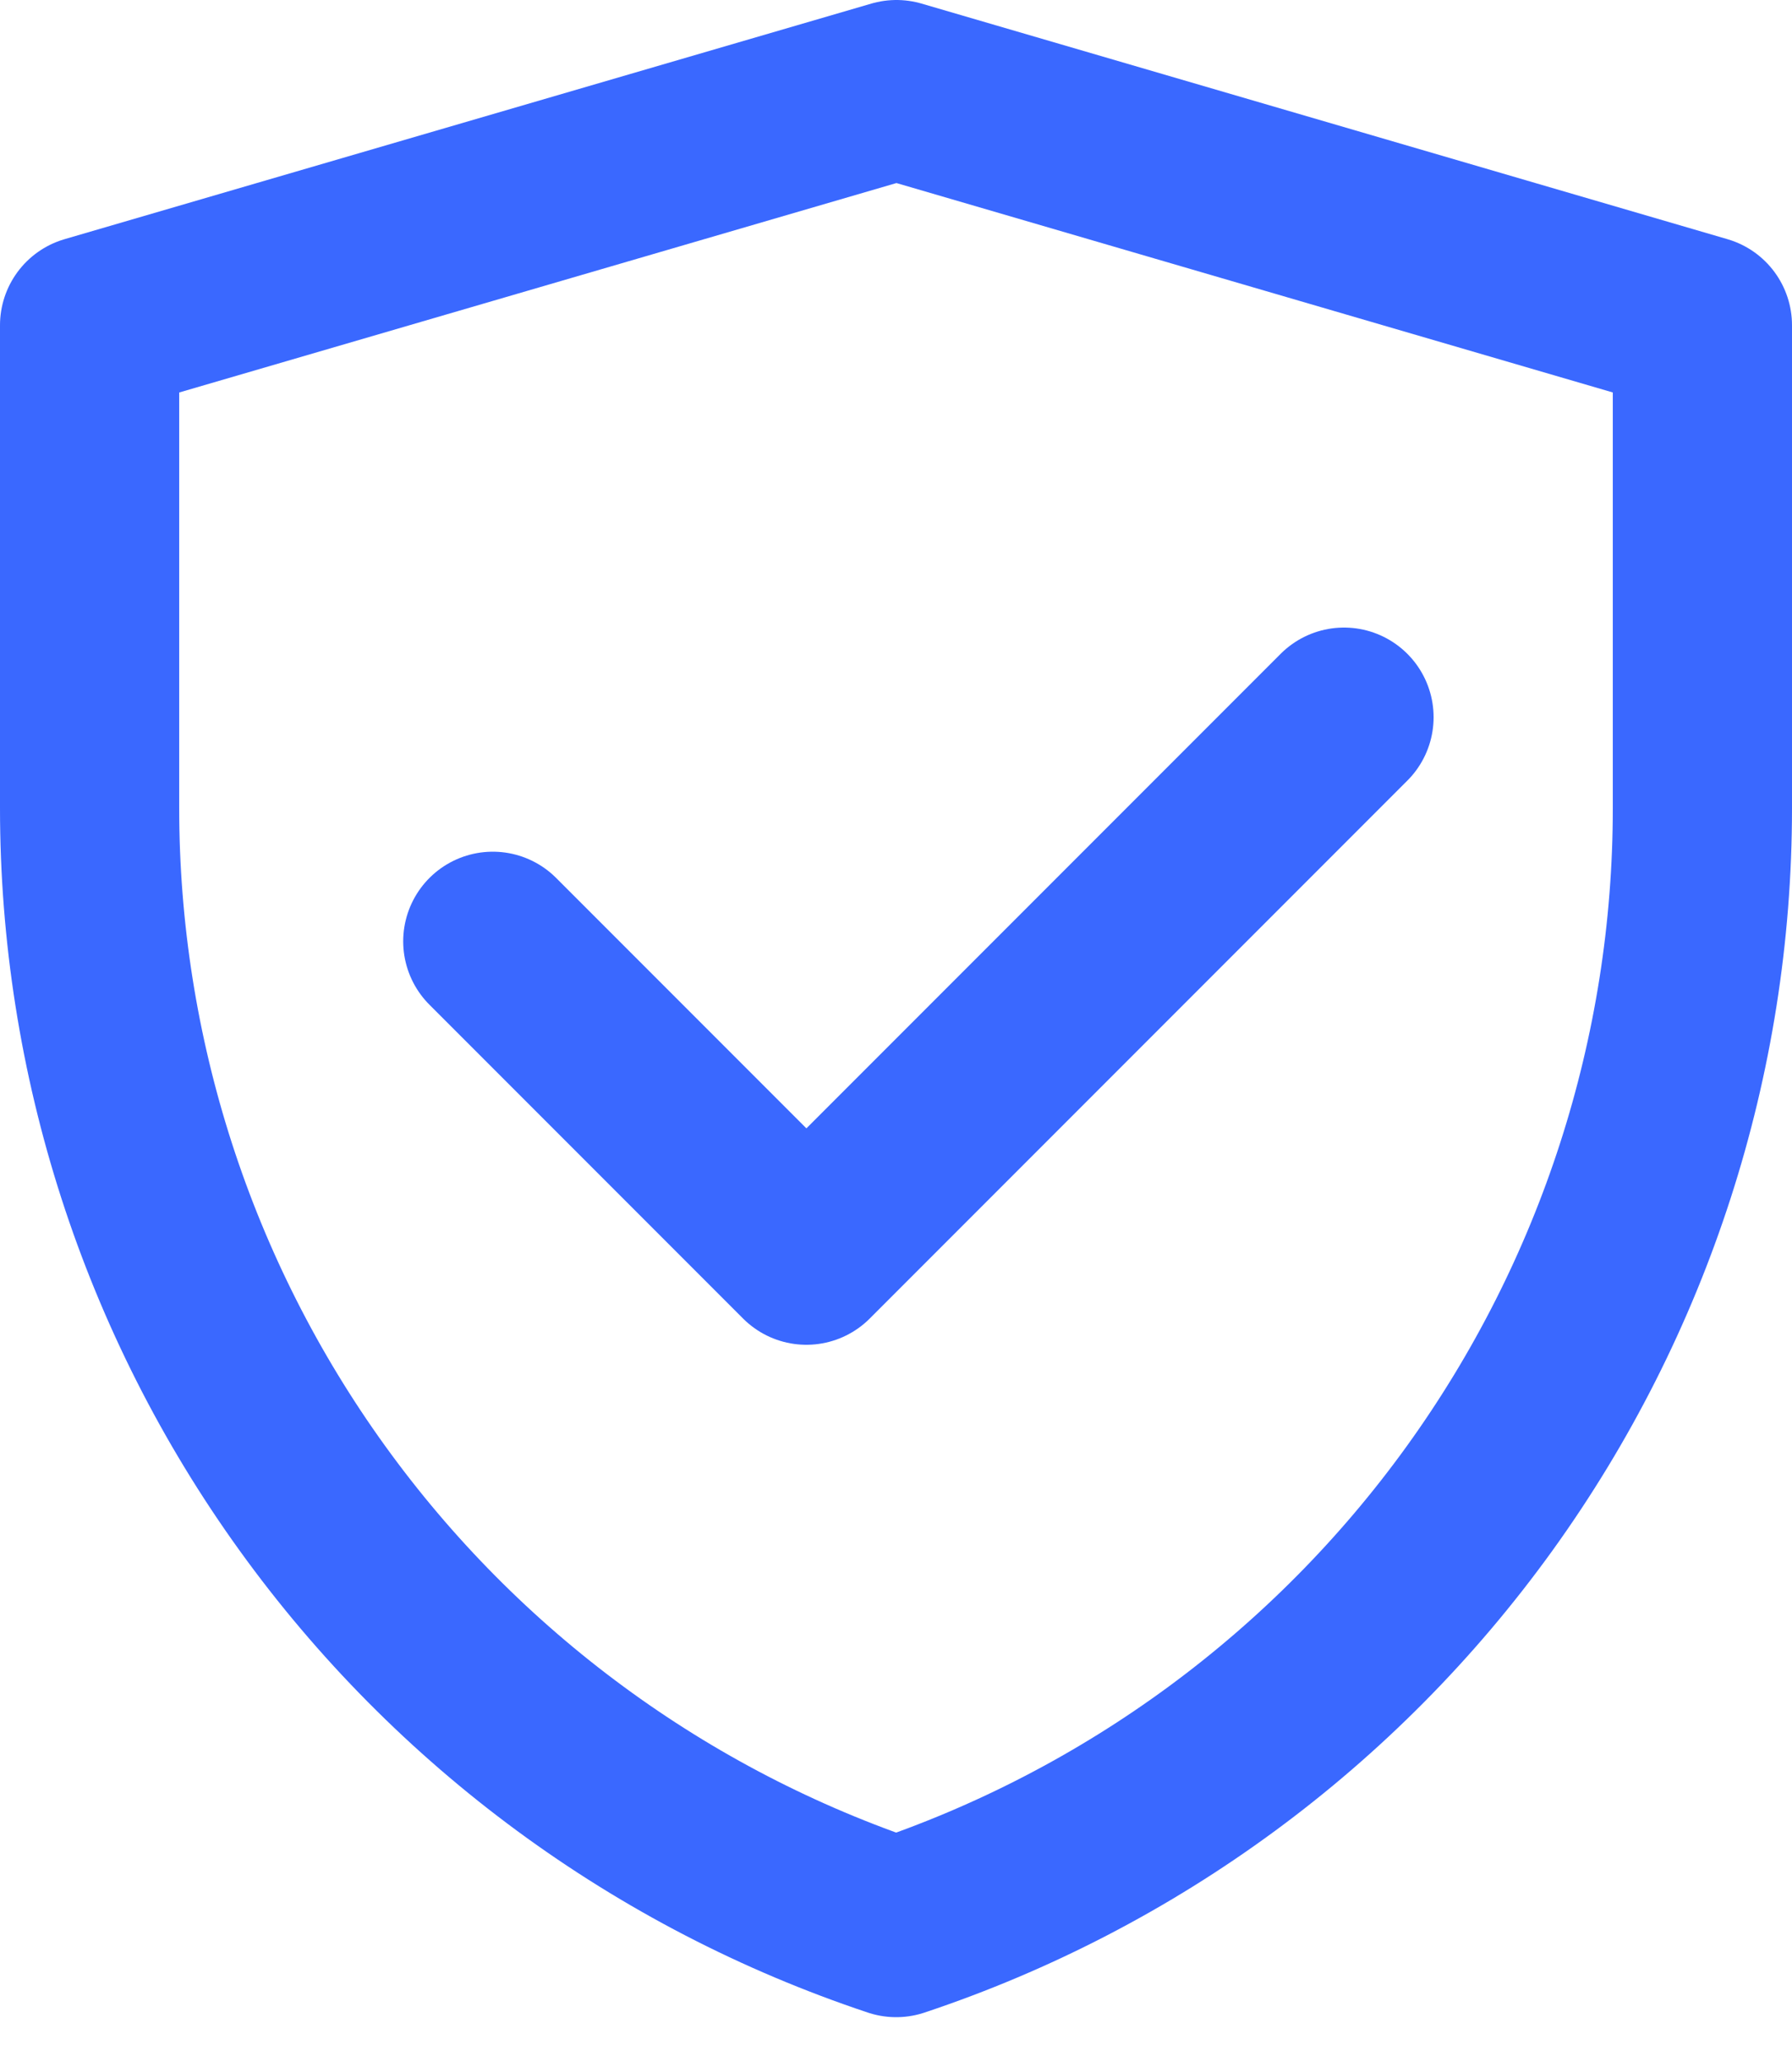 <svg width="20" height="23" viewBox="0 0 20 23" fill="none" xmlns="http://www.w3.org/2000/svg">
<path d="M1 3.628L10.005 1L19 3.628V9.017C19 11.779 18.13 14.47 16.515 16.711C14.9 18.951 12.622 20.627 10.002 21.5C7.38 20.627 5.101 18.951 3.485 16.71C1.869 14.47 1 11.777 1 9.014V3.628Z" stroke="#3A68FF" stroke-width="2" stroke-linejoin="round"/>
<path d="M5.5 10.5L9 14L15 8" stroke="#3A68FF" stroke-width="2" stroke-linecap="round" stroke-linejoin="round"/>
</svg>
